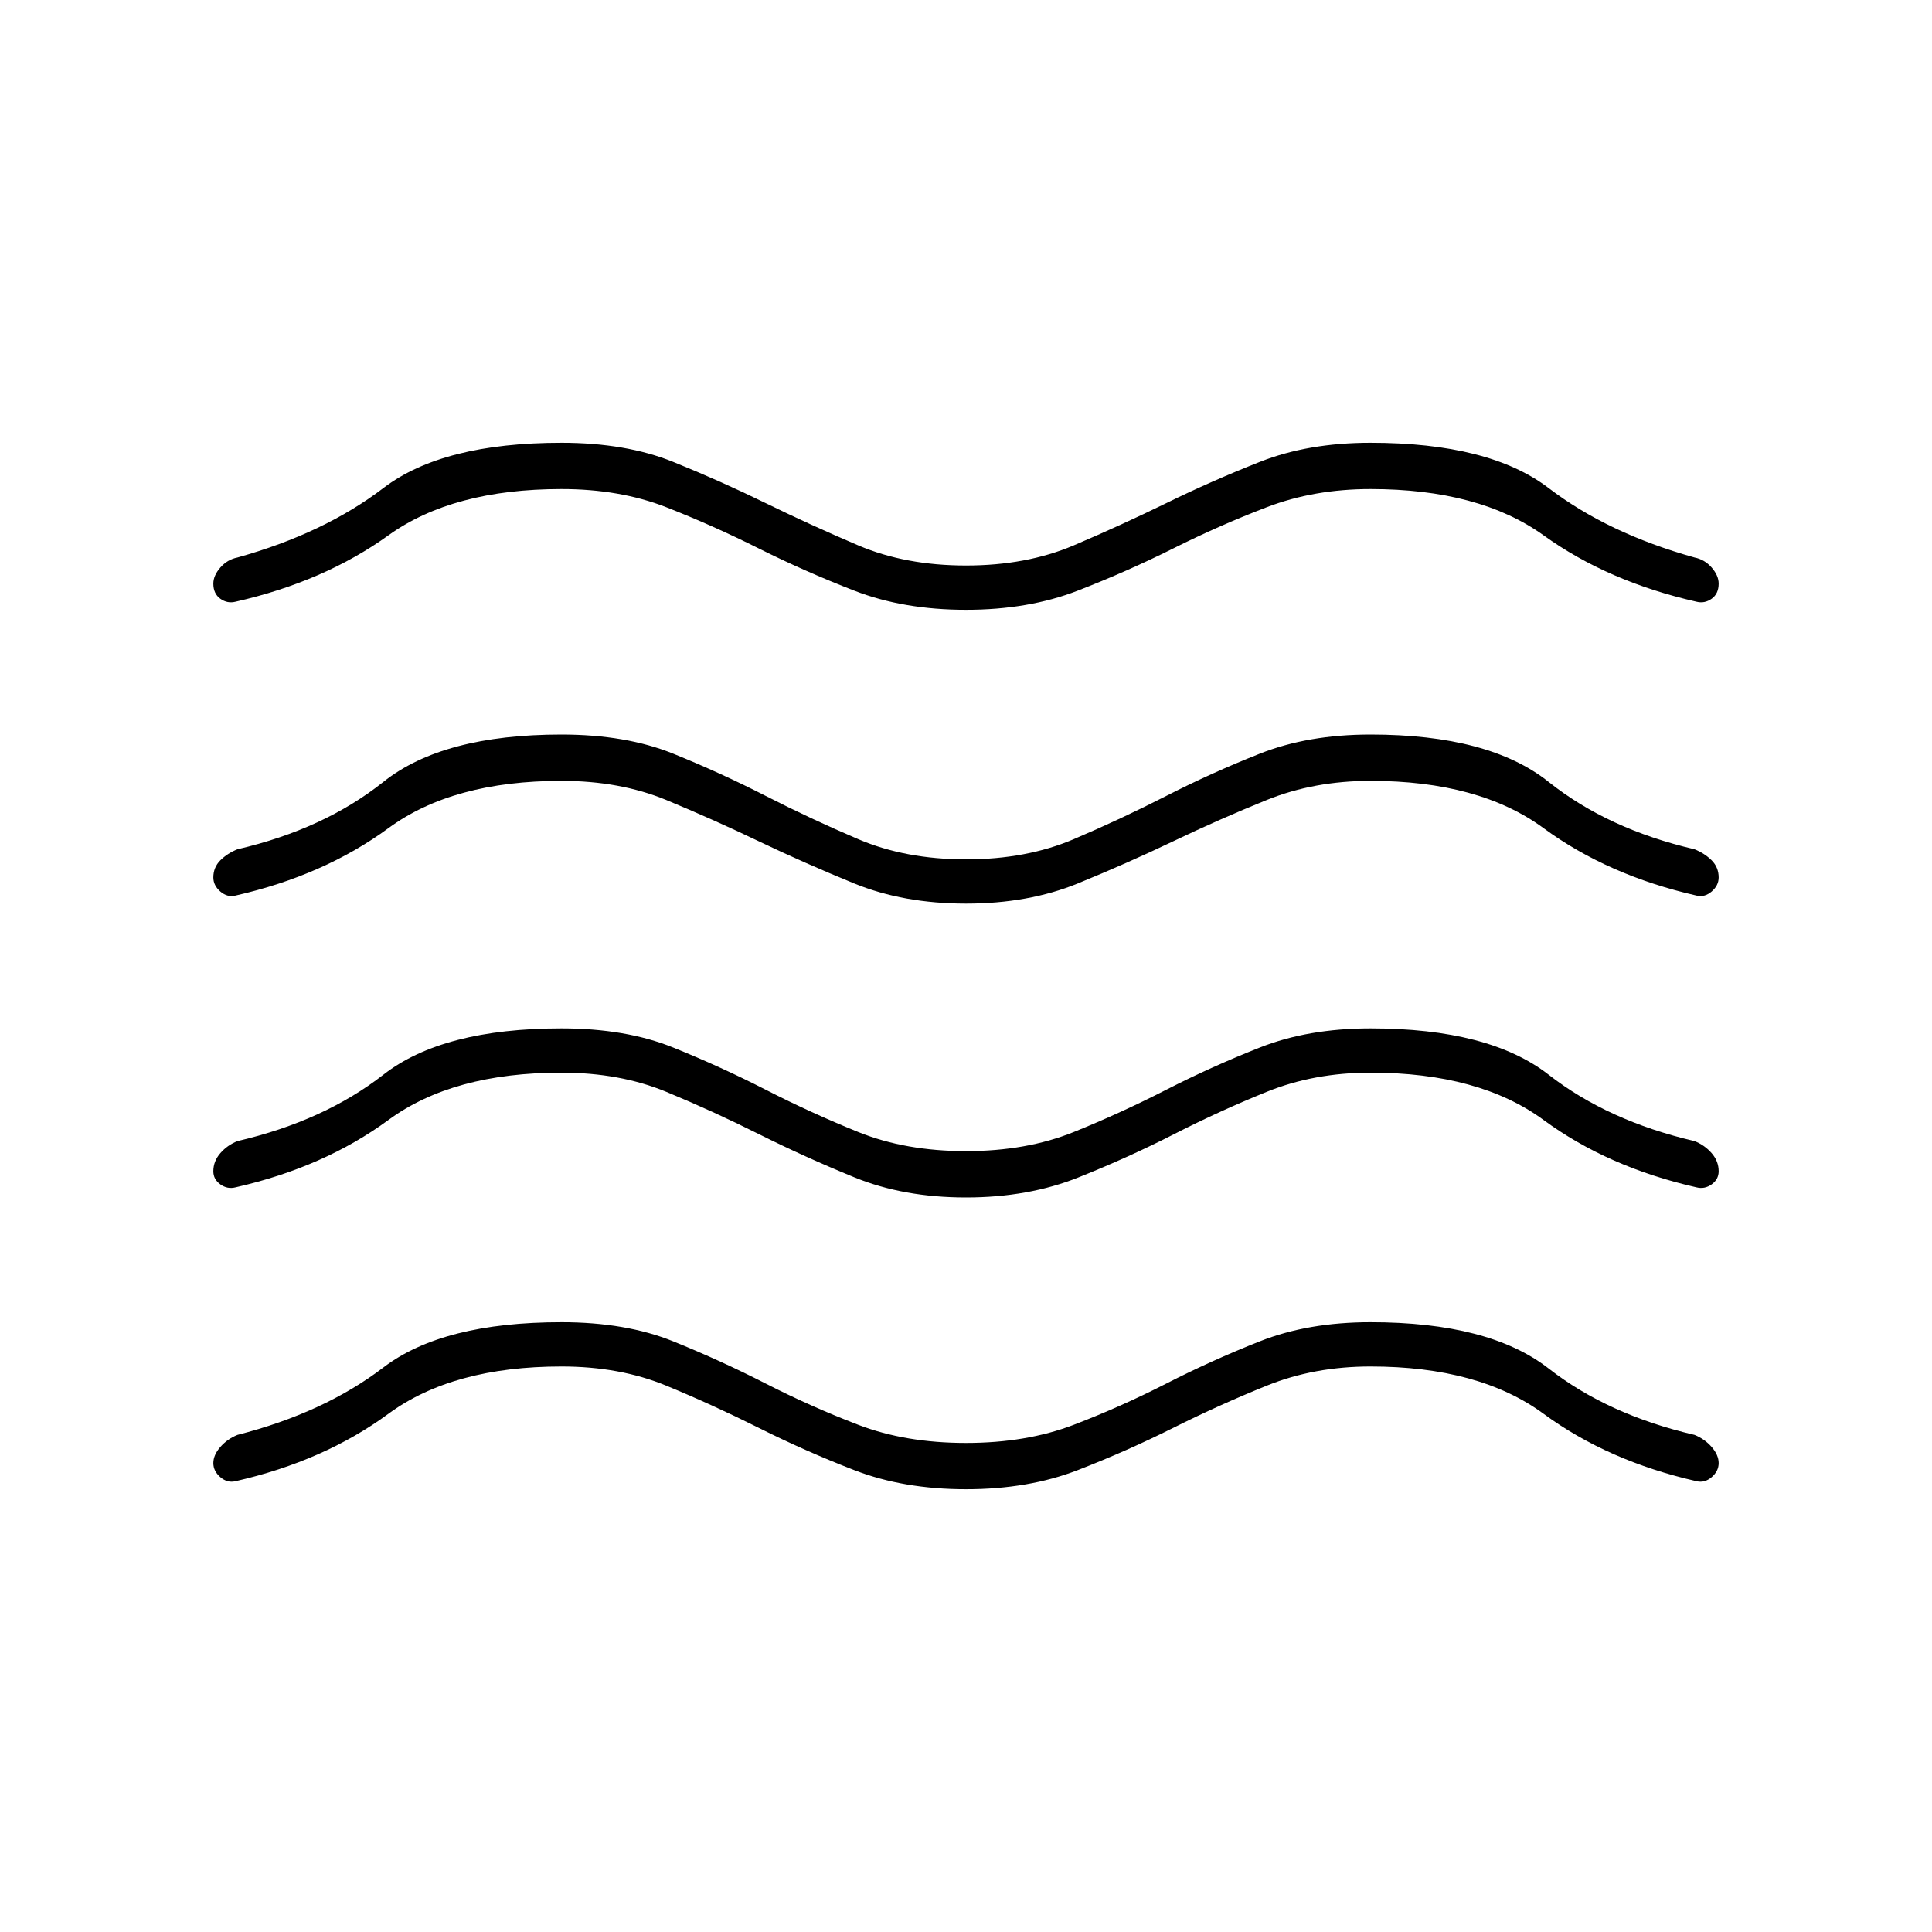 <svg xmlns="http://www.w3.org/2000/svg" height="40" width="40"><path d="M4.417 30.292Q4.417 30.125 4.562 29.958Q4.708 29.792 4.917 29.708Q6.708 29.25 7.938 28.312Q9.167 27.375 11.625 27.375Q12.958 27.375 13.938 27.771Q14.917 28.167 15.854 28.646Q16.792 29.125 17.771 29.5Q18.75 29.875 20 29.875Q21.25 29.875 22.229 29.5Q23.208 29.125 24.146 28.646Q25.083 28.167 26.083 27.771Q27.083 27.375 28.375 27.375Q30.833 27.375 32.062 28.333Q33.292 29.292 35.083 29.708Q35.292 29.792 35.438 29.958Q35.583 30.125 35.583 30.292Q35.583 30.458 35.438 30.583Q35.292 30.708 35.125 30.667Q33.292 30.25 31.958 29.271Q30.625 28.292 28.375 28.292Q27.208 28.292 26.229 28.688Q25.25 29.083 24.292 29.562Q23.333 30.042 22.312 30.438Q21.292 30.833 20 30.833Q18.708 30.833 17.688 30.438Q16.667 30.042 15.708 29.562Q14.75 29.083 13.792 28.688Q12.833 28.292 11.625 28.292Q9.375 28.292 8.042 29.271Q6.708 30.25 4.875 30.667Q4.708 30.708 4.562 30.583Q4.417 30.458 4.417 30.292ZM4.417 24.25Q4.417 24.042 4.562 23.875Q4.708 23.708 4.917 23.625Q6.708 23.208 7.938 22.25Q9.167 21.292 11.625 21.292Q12.958 21.292 13.938 21.688Q14.917 22.083 15.854 22.562Q16.792 23.042 17.771 23.438Q18.75 23.833 20 23.833Q21.25 23.833 22.229 23.438Q23.208 23.042 24.146 22.562Q25.083 22.083 26.083 21.688Q27.083 21.292 28.375 21.292Q30.833 21.292 32.062 22.25Q33.292 23.208 35.083 23.625Q35.292 23.708 35.438 23.875Q35.583 24.042 35.583 24.25Q35.583 24.417 35.438 24.521Q35.292 24.625 35.125 24.583Q33.292 24.167 31.958 23.188Q30.625 22.208 28.375 22.208Q27.208 22.208 26.229 22.604Q25.25 23 24.312 23.479Q23.375 23.958 22.333 24.375Q21.292 24.792 20 24.792Q18.708 24.792 17.688 24.375Q16.667 23.958 15.708 23.479Q14.75 23 13.792 22.604Q12.833 22.208 11.625 22.208Q9.375 22.208 8.042 23.188Q6.708 24.167 4.875 24.583Q4.708 24.625 4.562 24.521Q4.417 24.417 4.417 24.25ZM4.417 12.083Q4.417 11.917 4.562 11.75Q4.708 11.583 4.917 11.542Q6.708 11.042 7.938 10.104Q9.167 9.167 11.625 9.167Q12.958 9.167 13.938 9.563Q14.917 9.958 15.854 10.417Q16.792 10.875 17.771 11.292Q18.75 11.708 20 11.708Q21.25 11.708 22.229 11.292Q23.208 10.875 24.146 10.417Q25.083 9.958 26.083 9.563Q27.083 9.167 28.375 9.167Q30.833 9.167 32.062 10.104Q33.292 11.042 35.083 11.542Q35.292 11.583 35.438 11.75Q35.583 11.917 35.583 12.083Q35.583 12.292 35.438 12.396Q35.292 12.5 35.125 12.458Q33.292 12.042 31.958 11.083Q30.625 10.125 28.375 10.125Q27.208 10.125 26.229 10.5Q25.25 10.875 24.292 11.354Q23.333 11.833 22.312 12.229Q21.292 12.625 20 12.625Q18.708 12.625 17.688 12.229Q16.667 11.833 15.708 11.354Q14.75 10.875 13.792 10.5Q12.833 10.125 11.625 10.125Q9.375 10.125 8.042 11.083Q6.708 12.042 4.875 12.458Q4.708 12.5 4.562 12.396Q4.417 12.292 4.417 12.083ZM4.417 18.167Q4.417 17.958 4.562 17.812Q4.708 17.667 4.917 17.583Q6.708 17.167 7.938 16.188Q9.167 15.208 11.625 15.208Q12.958 15.208 13.938 15.604Q14.917 16 15.854 16.479Q16.792 16.958 17.771 17.375Q18.75 17.792 20 17.792Q21.25 17.792 22.229 17.375Q23.208 16.958 24.146 16.479Q25.083 16 26.083 15.604Q27.083 15.208 28.375 15.208Q30.833 15.208 32.062 16.188Q33.292 17.167 35.083 17.583Q35.292 17.667 35.438 17.812Q35.583 17.958 35.583 18.167Q35.583 18.333 35.438 18.458Q35.292 18.583 35.125 18.542Q33.292 18.125 31.958 17.146Q30.625 16.167 28.375 16.167Q27.208 16.167 26.229 16.562Q25.25 16.958 24.292 17.417Q23.333 17.875 22.312 18.292Q21.292 18.708 20 18.708Q18.708 18.708 17.688 18.292Q16.667 17.875 15.708 17.417Q14.75 16.958 13.792 16.562Q12.833 16.167 11.625 16.167Q9.375 16.167 8.042 17.146Q6.708 18.125 4.875 18.542Q4.708 18.583 4.562 18.458Q4.417 18.333 4.417 18.167Z"/></svg>